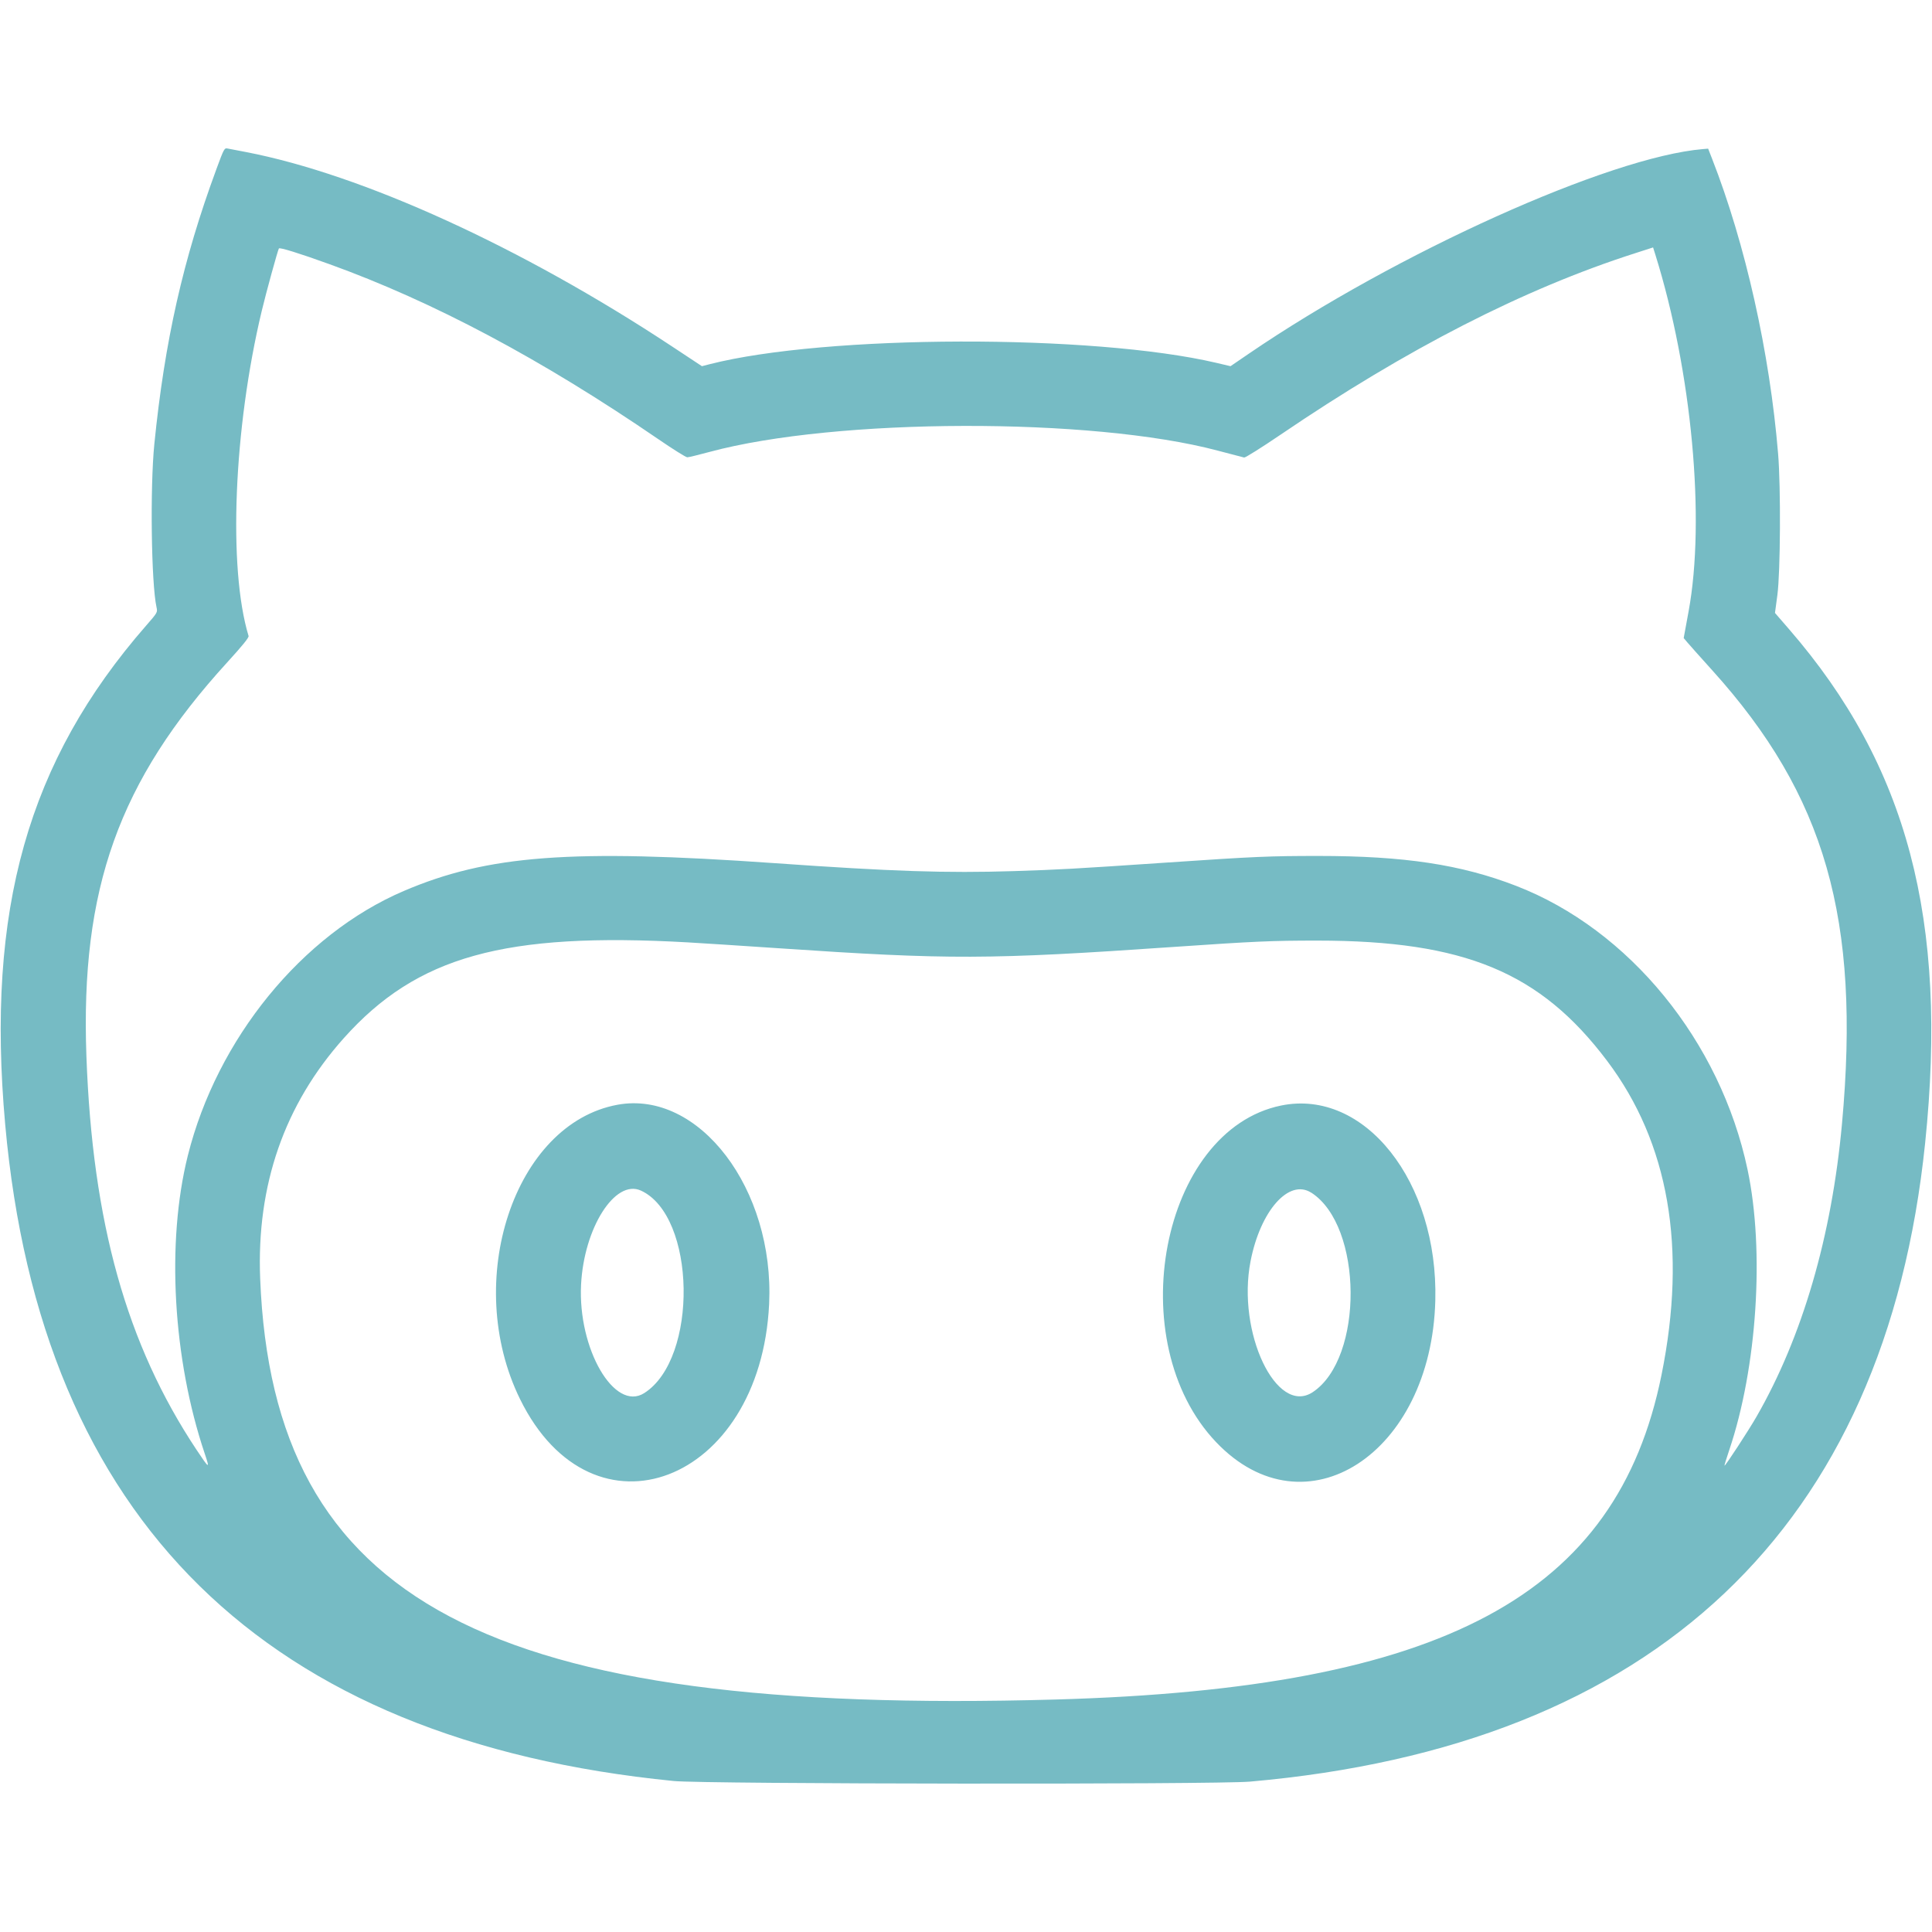 <svg version="1.1" xmlns="http://www.w3.org/2000/svg" xmlns:xlink="http://www.w3.org/1999/xlink" width="32" height="32" viewBox="0,0,256,256"><g fill="#76bbc4" fill-rule="nonzero" stroke="none" stroke-width="1" stroke-linecap="butt" stroke-linejoin="miter" stroke-miterlimit="10" stroke-dasharray="" stroke-dashoffset="0" font-family="none" font-weight="none" font-size="none" text-anchor="none" style="mix-blend-mode: normal"><g transform="translate(-0.102,0.01) scale(8,8)"><path d="M3.595,2.806c-0.55,1.49 -0.855,2.844 -1.026,4.548c-0.072,0.719 -0.051,2.305 0.036,2.702c0.019,0.086 0.018,0.087 -0.173,0.306c-1.958,2.243 -2.653,4.704 -2.333,8.264c0.589,6.552 4.306,10.202 11.074,10.872c0.519,0.051 8.97,0.06 9.543,0.01c6.701,-0.587 10.525,-4.203 11.183,-10.576c0.382,-3.697 -0.294,-6.25 -2.253,-8.511l-0.234,-0.27l0.04,-0.299c0.05,-0.375 0.058,-1.779 0.012,-2.335c-0.138,-1.675 -0.542,-3.479 -1.095,-4.892l-0.064,-0.164l-0.085,0.007c-1.548,0.129 -5.074,1.718 -7.523,3.389l-0.303,0.207l-0.233,-0.055c-2.048,-0.48 -6.471,-0.469 -8.394,0.022l-0.128,0.033l-0.495,-0.327c-2.494,-1.647 -5.131,-2.849 -7.062,-3.221c-0.132,-0.025 -0.267,-0.051 -0.298,-0.057c-0.056,-0.011 -0.06,-0.003 -0.189,0.346zM5.461,4.371c1.732,0.625 3.521,1.577 5.453,2.9c0.242,0.166 0.459,0.302 0.482,0.302c0.023,0 0.189,-0.04 0.369,-0.089c2.093,-0.565 6.331,-0.576 8.415,-0.022c0.223,0.059 0.421,0.111 0.44,0.115c0.019,0.004 0.29,-0.166 0.602,-0.378c2.095,-1.424 4.031,-2.415 5.867,-3.004l0.304,-0.098l0.039,0.124c0.602,1.93 0.83,4.38 0.549,5.905l-0.081,0.441l0.064,0.076c0.035,0.042 0.219,0.247 0.408,0.457c1.873,2.074 2.46,4.122 2.15,7.51c-0.17,1.866 -0.657,3.534 -1.417,4.855c-0.13,0.226 -0.511,0.81 -0.529,0.81c-0.005,0 0.03,-0.116 0.078,-0.257c0.462,-1.37 0.588,-3.302 0.304,-4.646c-0.449,-2.126 -1.96,-3.978 -3.837,-4.702c-0.911,-0.352 -1.852,-0.494 -3.266,-0.494c-0.815,0 -1.053,0.01 -2.495,0.108c-1.594,0.108 -1.788,0.118 -2.554,0.143c-1.12,0.035 -2.015,0.006 -3.969,-0.132c-3.367,-0.237 -4.745,-0.134 -6.136,0.461c-1.685,0.72 -3.094,2.448 -3.578,4.386c-0.358,1.434 -0.248,3.365 0.282,4.937c0.087,0.258 0.075,0.252 -0.137,-0.067c-1.16,-1.746 -1.724,-3.763 -1.824,-6.519c-0.101,-2.773 0.536,-4.555 2.331,-6.522c0.252,-0.276 0.363,-0.413 0.355,-0.438c-0.341,-1.123 -0.248,-3.434 0.217,-5.38c0.074,-0.311 0.266,-1.007 0.285,-1.039c0.013,-0.021 0.339,0.08 0.831,0.258zM11.414,15.608c0.217,0.012 0.891,0.056 1.499,0.097c2.819,0.191 3.479,0.189 6.523,-0.021c1.367,-0.094 1.638,-0.106 2.397,-0.106c2.436,0.001 3.692,0.522 4.8,1.994c1.022,1.357 1.324,3.101 0.9,5.198c-0.739,3.658 -3.609,5.196 -10.033,5.378c-9.419,0.266 -12.965,-1.61 -13.178,-6.971c-0.062,-1.55 0.401,-2.881 1.385,-3.983c1.212,-1.357 2.66,-1.759 5.708,-1.586zM10.24,18.297c-1.71,0.314 -2.573,2.923 -1.613,4.877c1.205,2.452 3.982,1.391 4.125,-1.576c0.091,-1.904 -1.16,-3.549 -2.512,-3.301zM21.231,18.31c-1.988,0.408 -2.662,3.913 -1.073,5.578c1.474,1.544 3.563,0.191 3.628,-2.35c0.05,-1.968 -1.172,-3.512 -2.555,-3.228zM10.627,19.718c0.916,0.416 0.955,2.785 0.056,3.355c-0.493,0.313 -1.1,-0.731 -1.046,-1.796c0.048,-0.941 0.563,-1.752 0.99,-1.559zM21.732,19.753c0.856,0.55 0.872,2.742 0.024,3.304c-0.601,0.397 -1.26,-0.99 -1.03,-2.169c0.163,-0.838 0.637,-1.372 1.006,-1.134z"></path></g></g></svg>